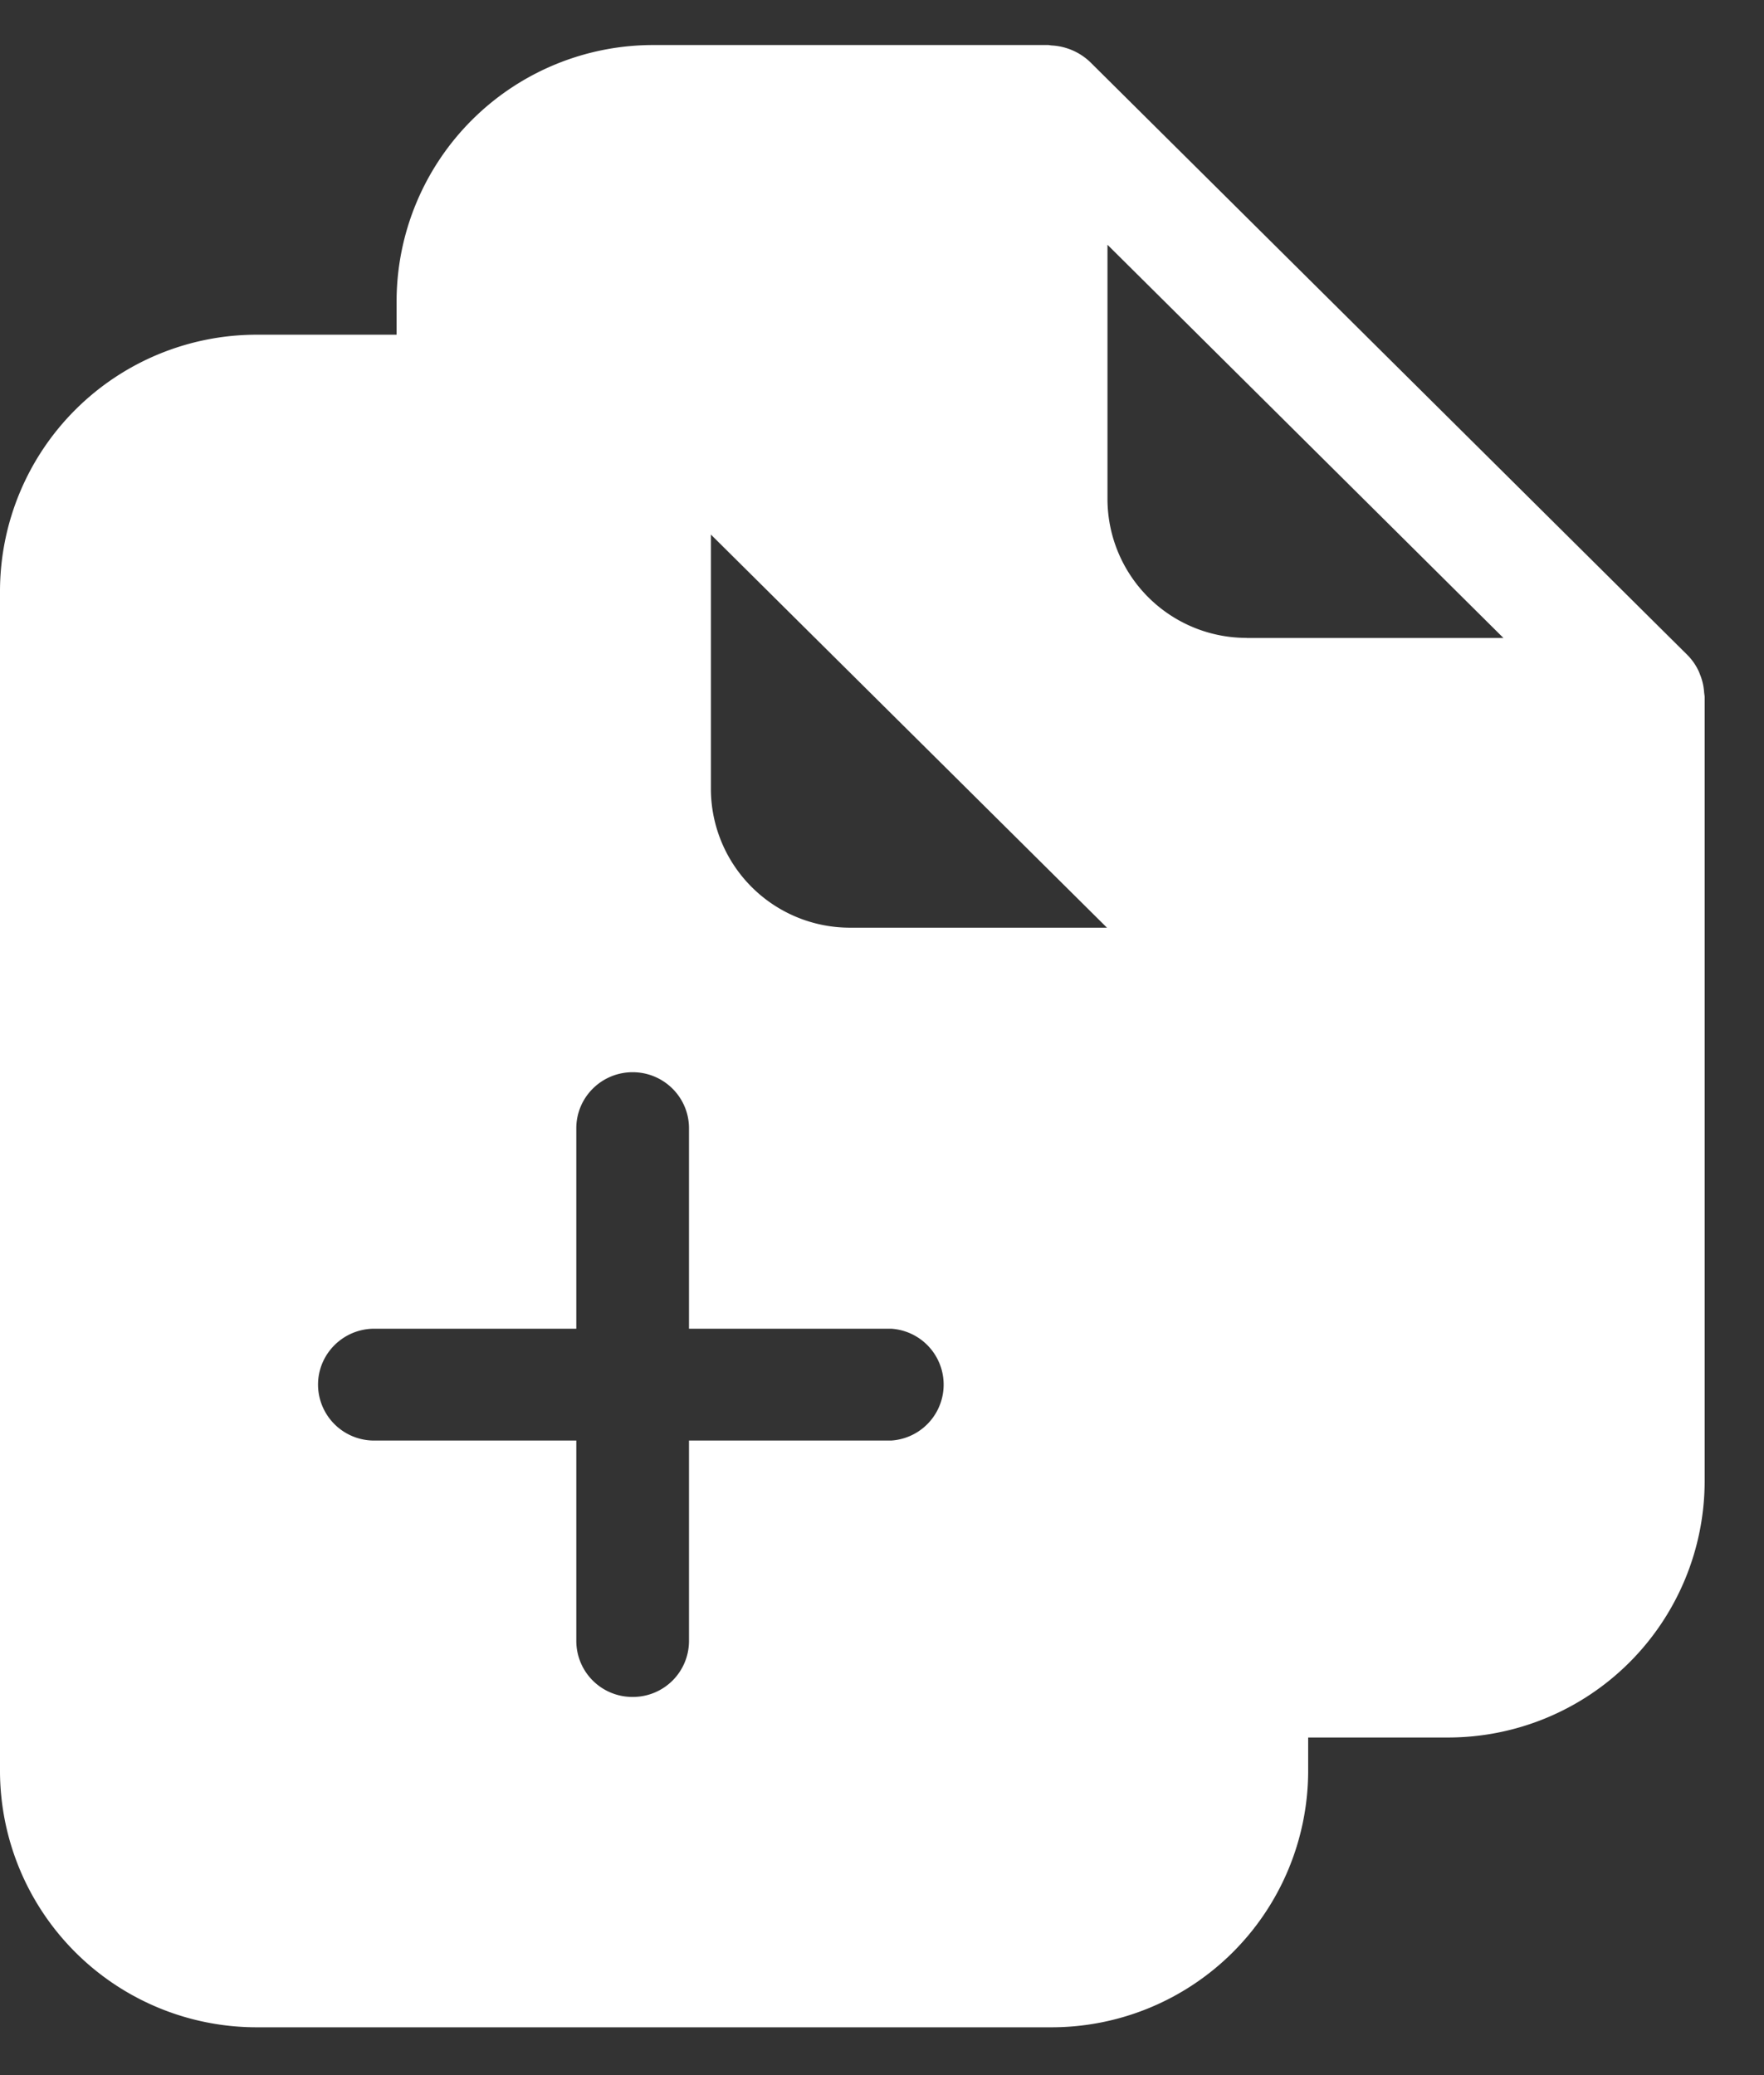<svg xmlns="http://www.w3.org/2000/svg" xmlns:xlink="http://www.w3.org/1999/xlink" width="17" height="20" viewBox="0 0 17 20"><rect x="0" y="0" width="17" height="20" fill="#333333" stroke="none"/><defs><path id="23roa" d="M37.016 376.148a1.34 1.34 0 0 1-1.343-1.334v-2.455l3.816 3.79h-2.473zm-3.821 2.793a1.34 1.34 0 0 1-1.344-1.334v-2.455l3.817 3.789zm.392 4.943H31.64v1.933a.54.54 0 0 1-.543.538.54.54 0 0 1-.543-.538v-1.933h-1.946a.54.54 0 0 1-.543-.539c0-.297.243-.539.543-.539h1.946v-1.932c0-.298.243-.54.543-.54.3 0 .543.242.543.54v1.932h1.947a.54.54 0 0 1 0 1.078zm7.836-7.21a.555.555 0 0 0-.03-.148l-.018-.047a.549.549 0 0 0-.114-.167l-5.755-5.714a.582.582 0 0 0-.373-.16l-.029-.004h-3.802a2.473 2.473 0 0 0-2.48 2.462v.33H27.48A2.474 2.474 0 0 0 25 375.69v11.387a2.474 2.474 0 0 0 2.48 2.462h7.647a2.474 2.474 0 0 0 2.48-2.462v-.331h1.341a2.473 2.473 0 0 0 2.48-2.462v-7.571z"/></defs><g><g transform="translate(-25 -370)"><use fill="#fff" xlink:href="#23roa"/></g></g></svg>